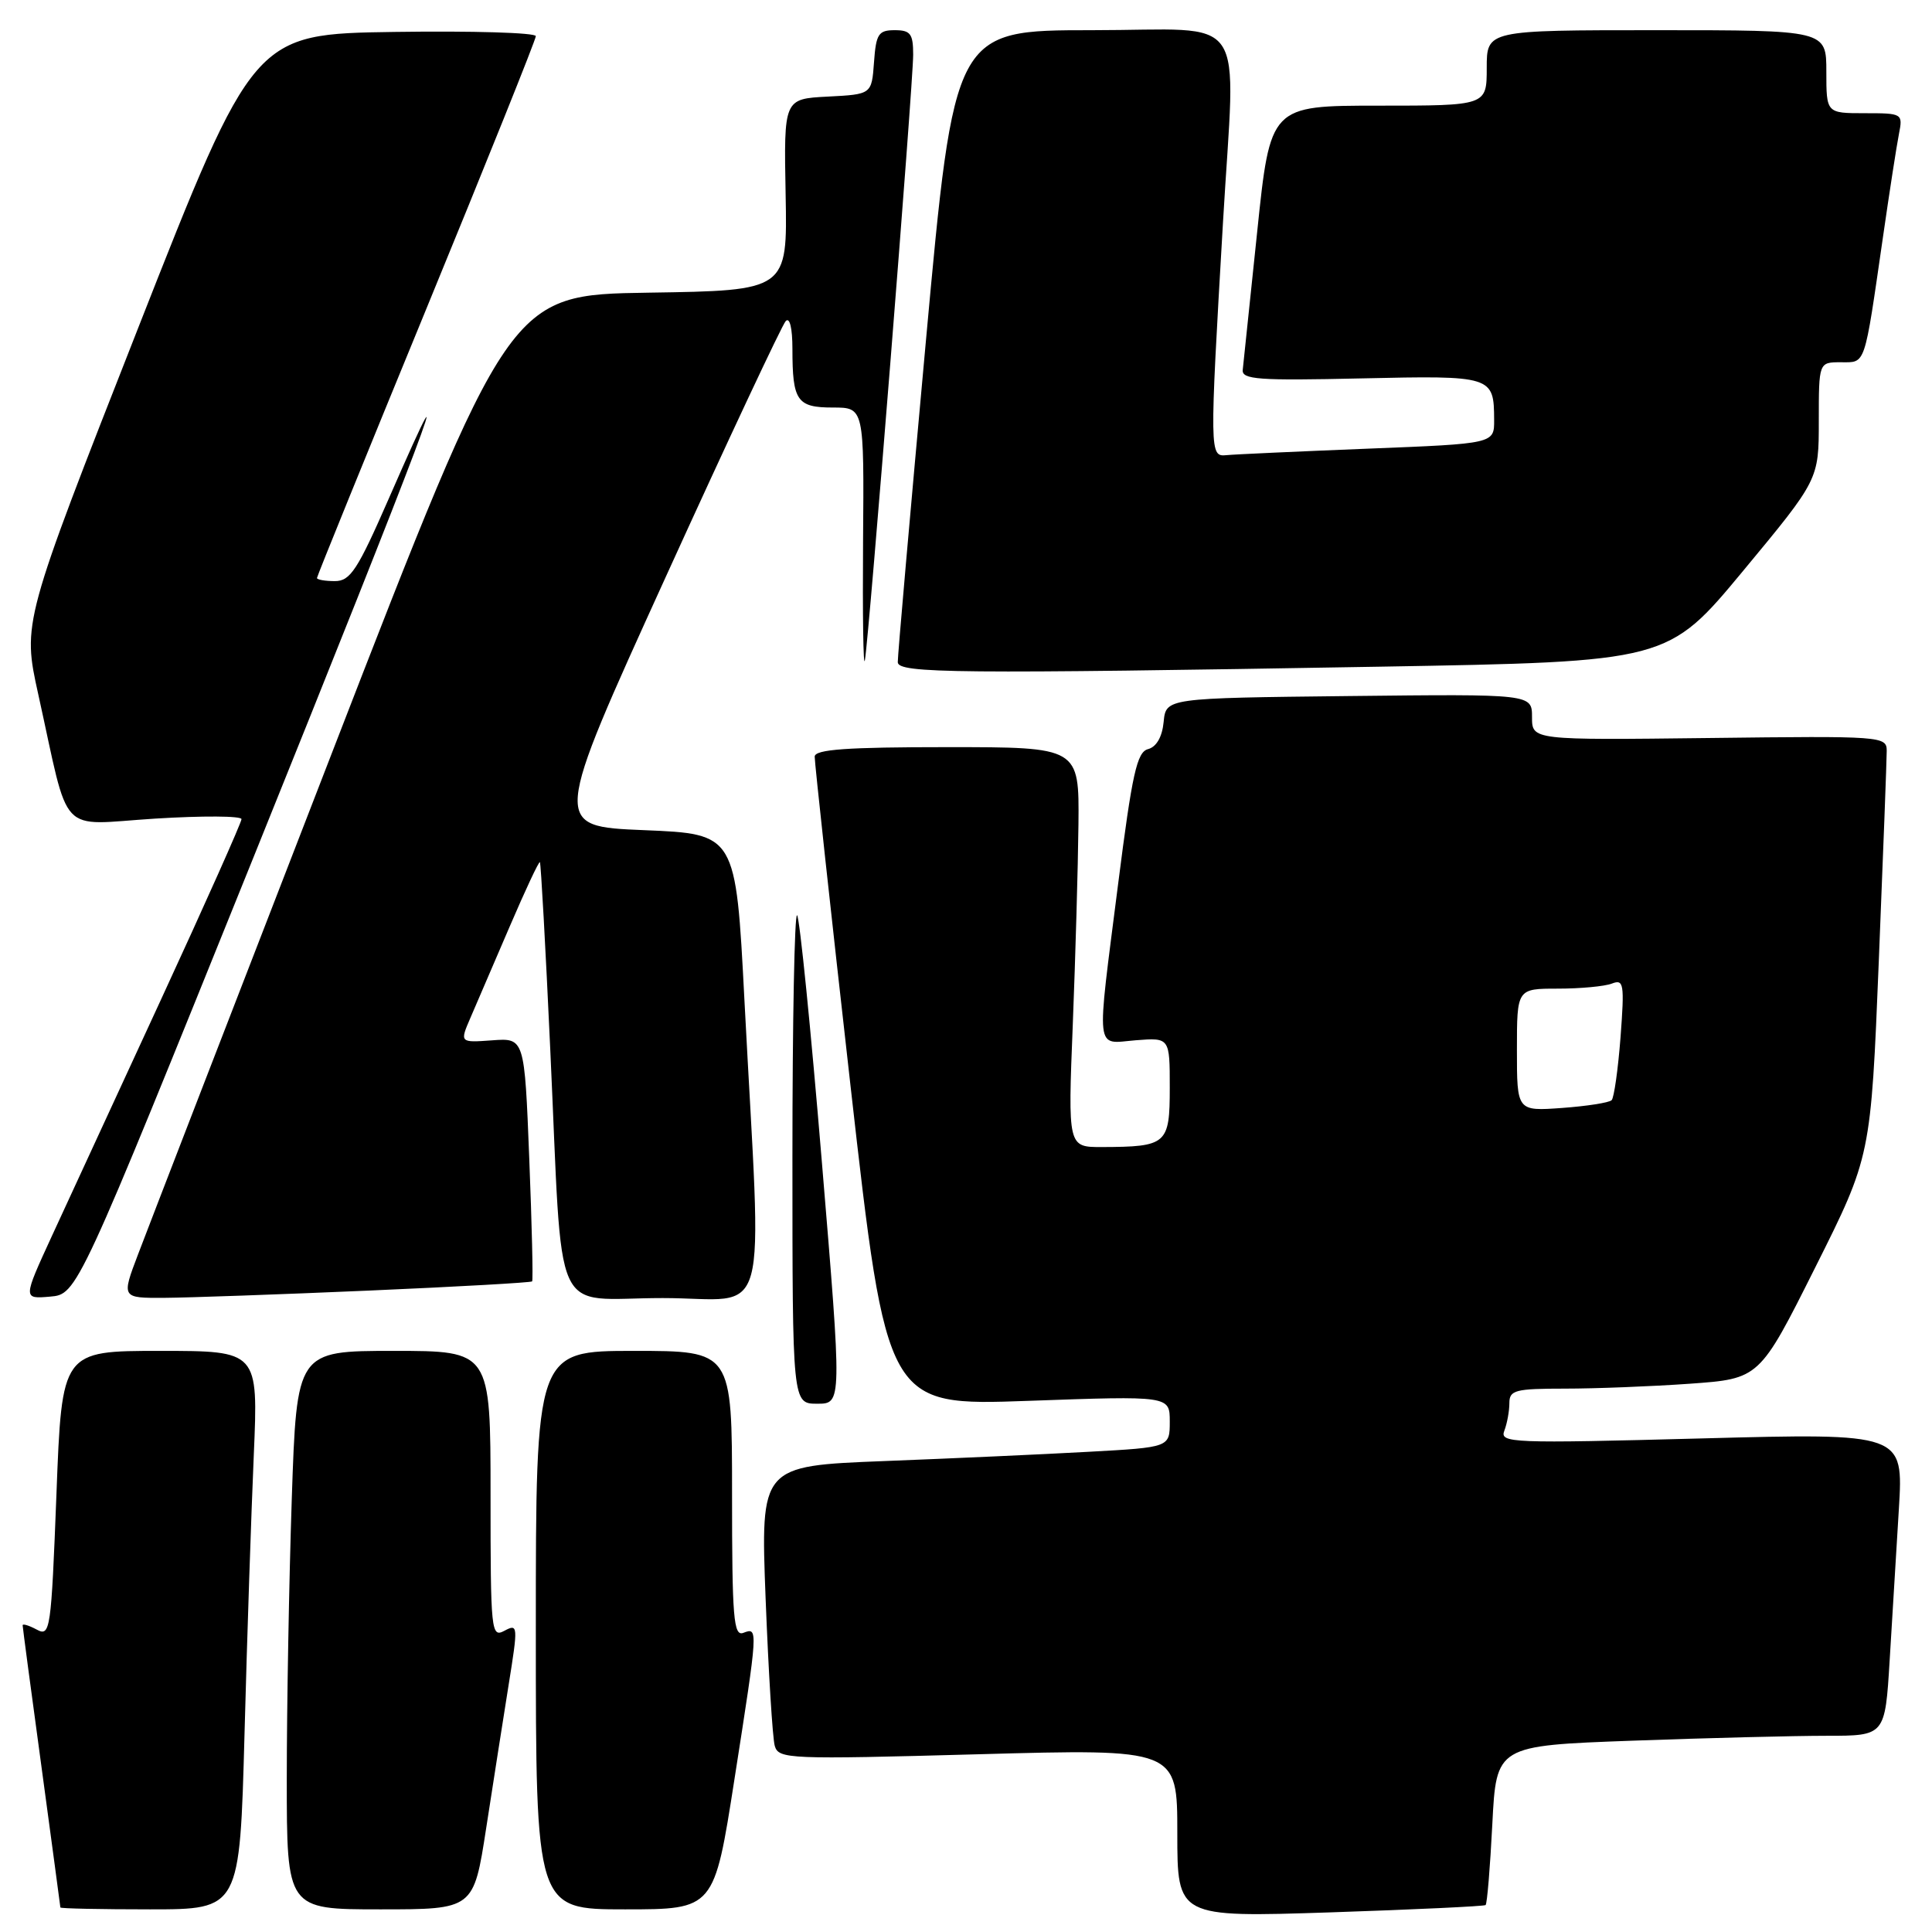 <?xml version="1.0" encoding="UTF-8" standalone="no"?>
<!DOCTYPE svg PUBLIC "-//W3C//DTD SVG 1.1//EN" "http://www.w3.org/Graphics/SVG/1.1/DTD/svg11.dtd" >
<svg xmlns="http://www.w3.org/2000/svg" xmlns:xlink="http://www.w3.org/1999/xlink" version="1.1" viewBox="0 0 256 256">
 <g >
 <path fill="currentColor"
d=" M 196.85 252.43 C 197.05 252.26 197.45 247.44 197.74 241.72 C 198.27 231.31 198.27 231.31 216.30 230.65 C 226.21 230.29 237.80 230.00 242.05 230.00 C 249.78 230.00 249.78 230.00 250.39 220.00 C 250.73 214.50 251.28 205.48 251.61 199.95 C 252.22 189.89 252.22 189.89 225.44 190.60 C 200.24 191.27 198.70 191.21 199.33 189.58 C 199.70 188.62 200.00 186.97 200.00 185.92 C 200.00 184.20 200.77 184.00 207.35 184.00 C 211.39 184.00 218.84 183.71 223.92 183.35 C 233.14 182.69 233.14 182.69 240.52 167.96 C 247.90 153.23 247.90 153.23 248.95 127.37 C 249.53 113.14 250.00 100.60 250.00 99.50 C 250.00 97.55 249.43 97.51 226.50 97.79 C 203.00 98.07 203.00 98.07 203.00 95.02 C 203.00 91.96 203.00 91.96 178.75 92.23 C 154.50 92.50 154.50 92.50 154.19 95.65 C 154.00 97.64 153.24 98.96 152.13 99.26 C 150.65 99.64 150.02 102.47 148.16 117.11 C 145.25 139.99 145.06 138.28 150.50 137.84 C 155.00 137.49 155.00 137.49 155.00 144.13 C 155.00 151.63 154.62 151.96 146.00 151.99 C 141.50 152.00 141.50 152.00 142.15 135.75 C 142.50 126.81 142.84 114.89 142.90 109.25 C 143.00 99.00 143.00 99.00 125.50 99.00 C 112.19 99.00 107.99 99.30 107.95 100.25 C 107.93 100.94 110.06 120.58 112.70 143.90 C 117.50 186.29 117.50 186.29 136.25 185.62 C 155.00 184.95 155.00 184.95 155.00 188.36 C 155.00 191.78 155.00 191.78 144.25 192.37 C 138.34 192.70 126.14 193.25 117.13 193.60 C 100.77 194.24 100.77 194.24 101.45 211.87 C 101.83 221.57 102.37 230.33 102.66 231.34 C 103.17 233.09 104.48 233.14 129.60 232.45 C 156.00 231.72 156.00 231.72 156.00 242.89 C 156.00 254.06 156.00 254.06 176.25 253.40 C 187.39 253.03 196.66 252.59 196.85 252.43 Z  M 32.40 229.75 C 32.74 216.96 33.30 200.31 33.63 192.75 C 34.22 179.00 34.22 179.00 21.21 179.00 C 8.20 179.00 8.20 179.00 7.48 197.97 C 6.78 216.09 6.66 216.89 4.87 215.93 C 3.84 215.38 3.00 215.12 3.00 215.36 C 3.00 215.59 4.12 224.05 5.50 234.14 C 6.87 244.24 7.99 252.61 8.00 252.75 C 8.00 252.89 13.35 253.00 19.88 253.00 C 31.77 253.00 31.77 253.00 32.40 229.75 Z  M 64.42 242.25 C 65.33 236.34 66.67 227.81 67.39 223.29 C 68.66 215.40 68.64 215.12 66.85 216.08 C 65.08 217.03 65.00 216.26 65.00 198.04 C 65.00 179.00 65.00 179.00 52.16 179.00 C 39.32 179.00 39.32 179.00 38.66 198.66 C 38.30 209.47 38.00 226.12 38.00 235.66 C 38.00 253.00 38.00 253.00 50.38 253.00 C 62.76 253.00 62.76 253.00 64.42 242.25 Z  M 97.32 235.75 C 100.47 215.63 100.47 215.61 98.50 216.36 C 97.20 216.86 97.00 214.42 97.00 197.97 C 97.00 179.00 97.00 179.00 84.00 179.00 C 71.00 179.00 71.00 179.00 71.00 216.00 C 71.00 253.00 71.00 253.00 82.81 253.00 C 94.63 253.00 94.63 253.00 97.32 235.75 Z  M 108.90 153.95 C 107.44 136.32 105.96 121.62 105.62 121.28 C 105.28 120.94 105.00 135.37 105.00 153.33 C 105.00 186.00 105.00 186.00 108.29 186.00 C 111.57 186.00 111.57 186.00 108.90 153.95 Z  M 33.60 113.57 C 55.86 58.38 62.05 41.97 51.54 66.01 C 47.37 75.55 46.42 77.00 44.37 77.00 C 43.07 77.00 42.00 76.81 42.00 76.59 C 42.00 76.36 48.53 60.30 56.50 40.90 C 64.47 21.50 71.00 5.25 71.00 4.79 C 71.00 4.33 62.59 4.08 52.31 4.23 C 33.62 4.50 33.62 4.50 18.29 43.50 C 2.97 82.50 2.97 82.50 5.07 92.00 C 9.32 111.21 7.51 109.29 20.56 108.47 C 26.85 108.08 32.00 108.11 32.00 108.54 C 32.00 108.97 27.21 119.71 21.35 132.41 C 15.49 145.11 8.97 159.24 6.86 163.81 C 3.04 172.12 3.04 172.12 6.63 171.81 C 10.23 171.50 10.23 171.50 33.60 113.57 Z  M 48.87 171.01 C 60.63 170.50 70.36 169.95 70.51 169.79 C 70.65 169.63 70.48 162.31 70.13 153.52 C 69.50 137.53 69.50 137.53 65.20 137.85 C 60.91 138.16 60.91 138.16 62.35 134.83 C 63.14 133.00 65.48 127.56 67.55 122.74 C 69.62 117.92 71.41 114.09 71.54 114.24 C 71.67 114.38 72.29 125.53 72.91 139.00 C 74.63 175.89 72.87 172.00 87.81 172.00 C 102.29 172.00 100.95 176.87 98.64 132.50 C 97.50 110.50 97.50 110.50 85.33 110.00 C 73.17 109.50 73.17 109.50 88.19 76.50 C 96.45 58.35 103.62 43.07 104.11 42.55 C 104.64 41.98 105.00 43.47 105.00 46.22 C 105.00 53.13 105.60 54.00 110.36 54.00 C 114.50 54.00 114.50 54.00 114.36 71.75 C 114.29 81.51 114.39 88.60 114.60 87.50 C 115.14 84.61 121.00 11.09 121.00 7.24 C 121.00 4.47 120.64 4.00 118.56 4.00 C 116.40 4.00 116.08 4.49 115.81 8.25 C 115.50 12.50 115.50 12.50 109.68 12.80 C 103.86 13.10 103.86 13.10 104.10 25.80 C 104.34 38.50 104.34 38.50 85.92 38.78 C 67.50 39.06 67.50 39.06 44.00 99.72 C 31.07 133.08 19.51 162.99 18.30 166.19 C 16.09 172.00 16.09 172.00 21.80 171.97 C 24.93 171.95 37.12 171.52 48.87 171.01 Z  M 182.75 88.34 C 220.99 87.68 220.99 87.68 231.00 75.61 C 241.00 63.55 241.00 63.55 241.00 55.78 C 241.00 48.00 241.00 48.00 243.92 48.00 C 247.25 48.00 246.99 48.77 249.49 31.50 C 250.36 25.45 251.32 19.26 251.62 17.75 C 252.15 15.04 252.09 15.00 247.08 15.00 C 242.00 15.00 242.00 15.00 242.00 9.50 C 242.00 4.00 242.00 4.00 219.50 4.00 C 197.00 4.00 197.00 4.00 197.00 9.00 C 197.00 14.00 197.00 14.00 182.66 14.00 C 168.32 14.00 168.32 14.00 166.58 30.75 C 165.62 39.96 164.76 48.17 164.67 49.00 C 164.52 50.29 166.72 50.45 180.37 50.14 C 197.76 49.75 197.96 49.81 197.98 55.64 C 198.00 58.79 198.00 58.79 181.25 59.45 C 172.04 59.82 163.61 60.20 162.52 60.31 C 160.27 60.53 160.26 60.23 162.05 29.50 C 163.71 0.95 165.78 4.00 144.72 4.00 C 126.45 4.00 126.45 4.00 122.68 45.25 C 120.61 67.94 118.93 87.06 118.96 87.75 C 119.01 89.23 126.77 89.30 182.75 88.34 Z  M 201.00 139.12 C 201.00 131.00 201.00 131.00 206.42 131.00 C 209.40 131.00 212.62 130.70 213.58 130.33 C 215.16 129.72 215.26 130.33 214.73 137.43 C 214.40 141.70 213.87 145.46 213.55 145.78 C 213.22 146.11 210.27 146.57 206.98 146.81 C 201.00 147.24 201.00 147.24 201.00 139.12 Z "/>
</g>
</svg>